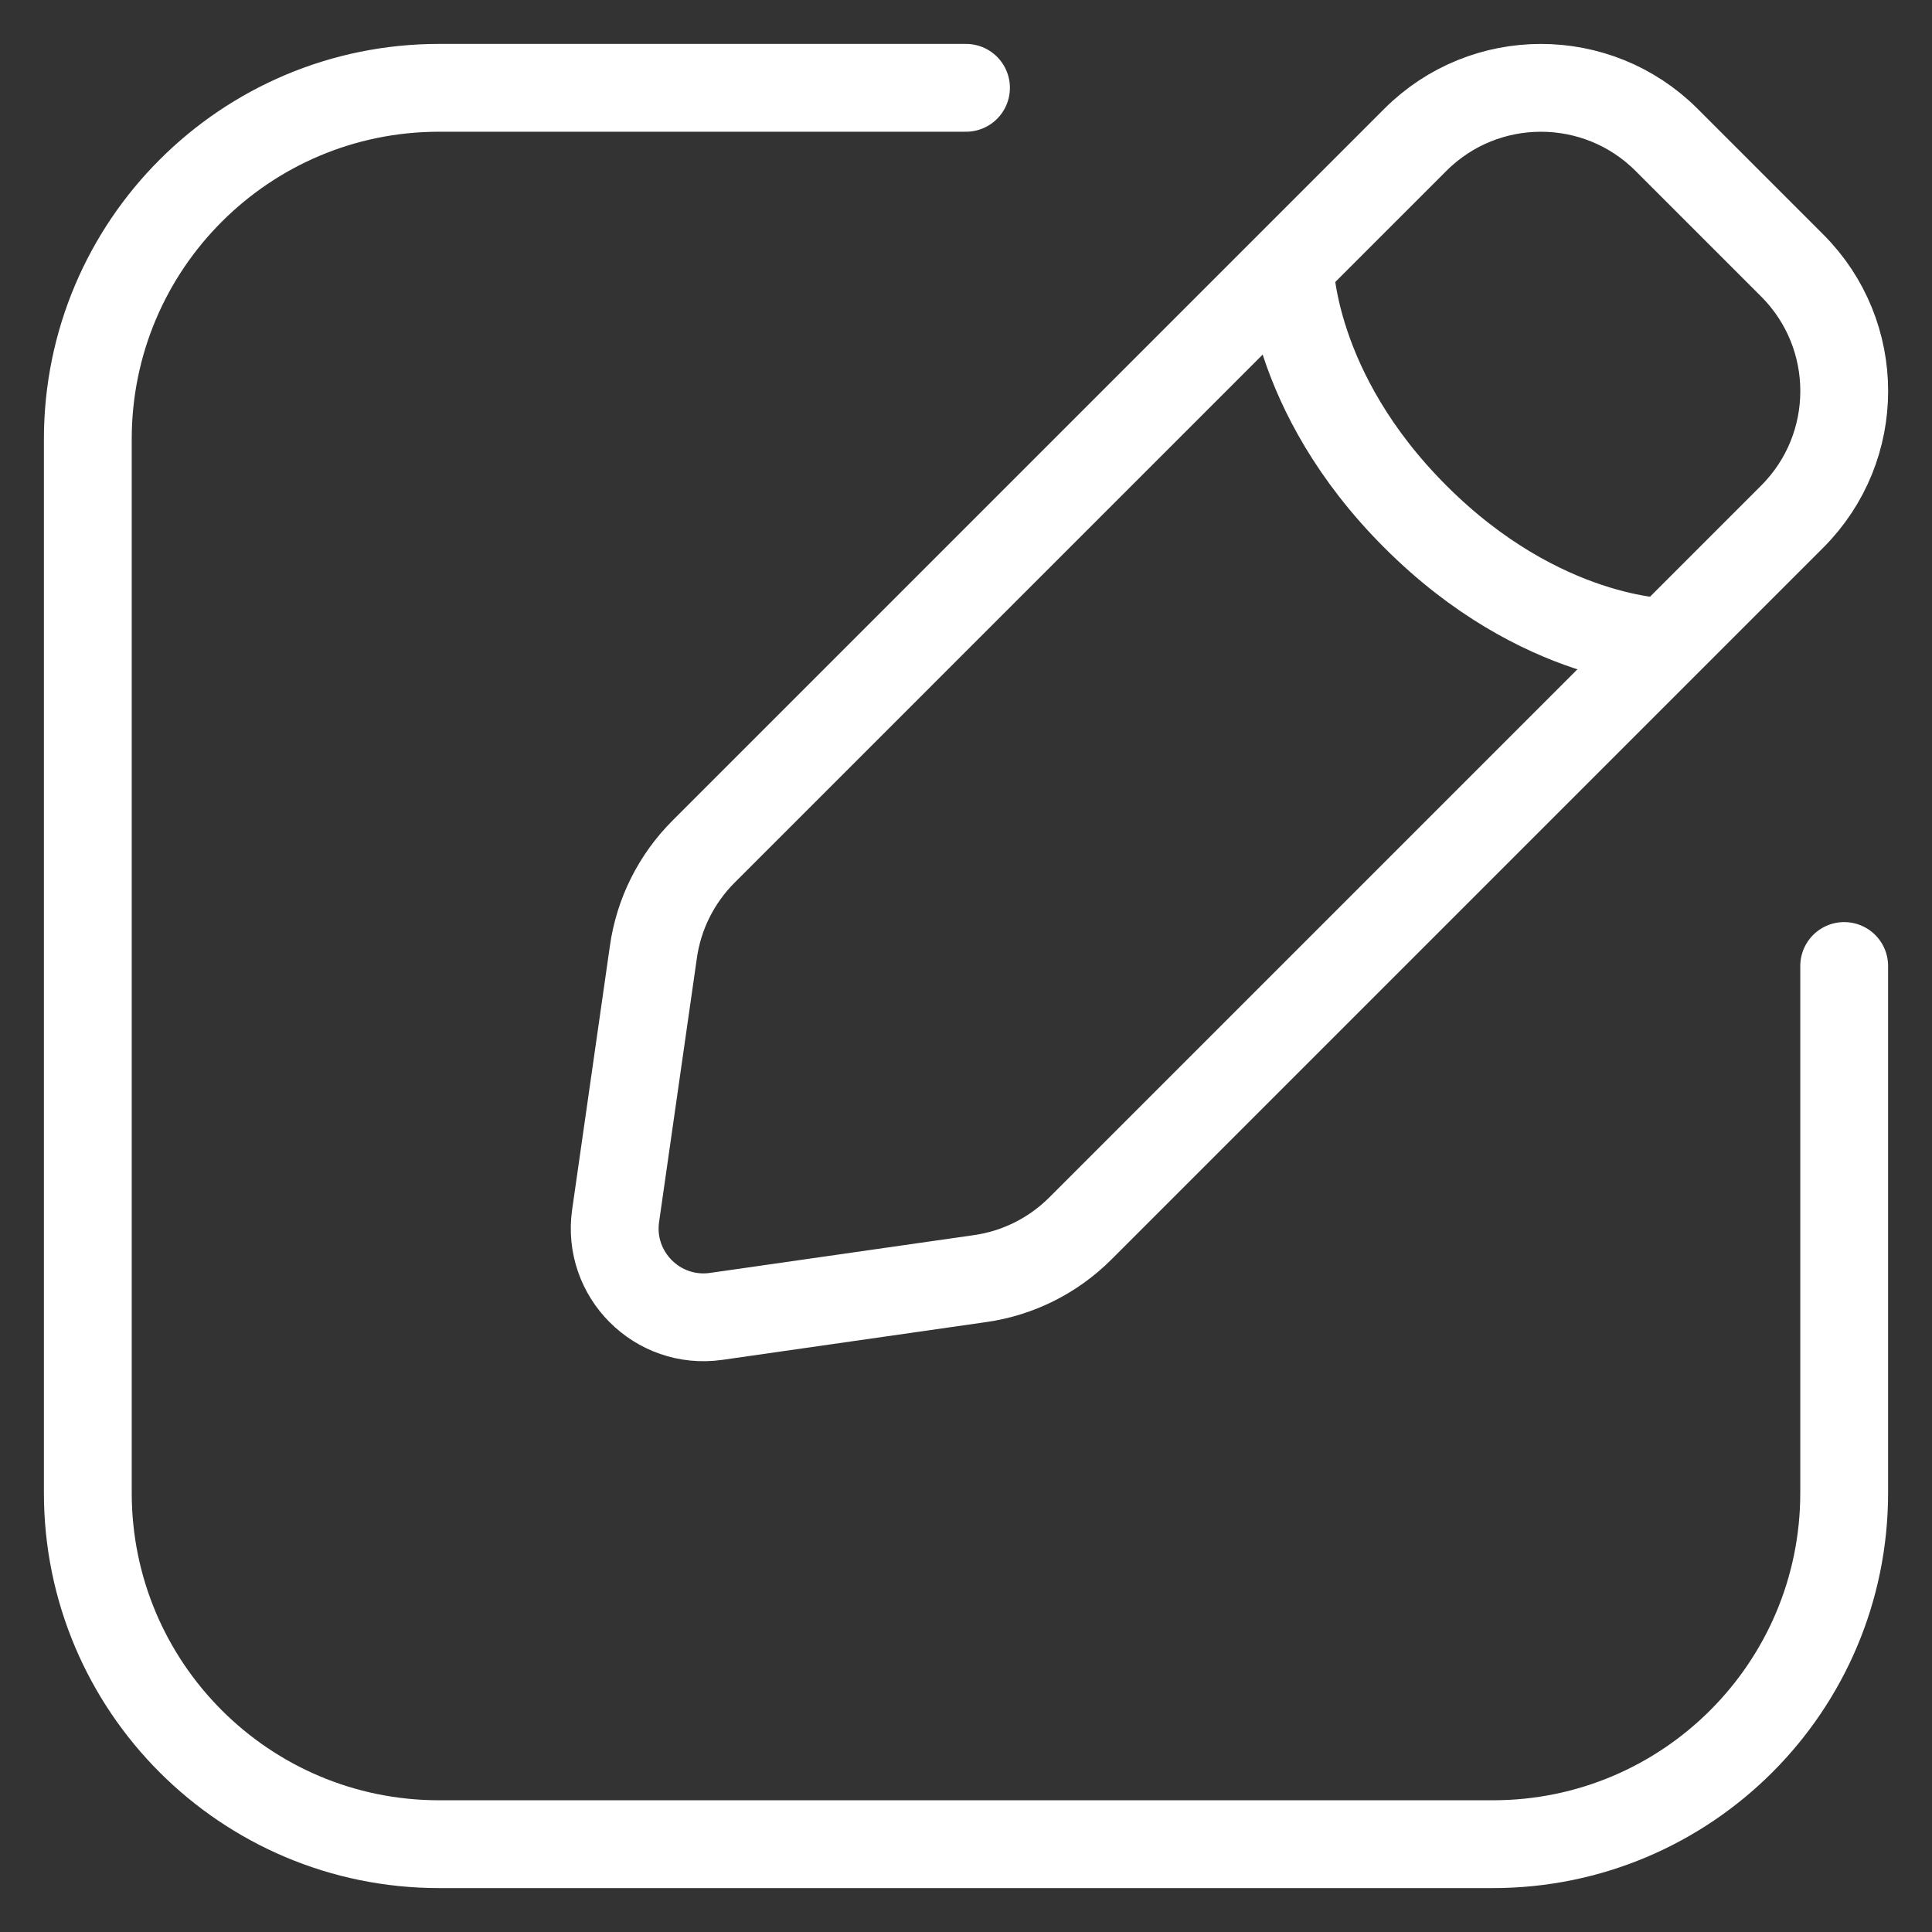 <svg width="22" height="22" viewBox="0 0 22 22" fill="none" xmlns="http://www.w3.org/2000/svg">
<rect x="0" y="0" width="22" height="22" fill="#333333" stroke="none"/>
<path d="M21 11V17C21 19.209 19.209 21 17 21H5C2.791 21 1 19.209 1 17V5C1 2.791 2.791 1 5 1H11M14.686 3.023C14.686 3.023 14.686 4.453 16.117 5.883C17.547 7.314 18.977 7.314 18.977 7.314M8.155 14.99L11.158 14.56C11.592 14.499 11.993 14.298 12.303 13.988L20.408 5.883C21.198 5.093 21.198 3.813 20.408 3.023L18.977 1.592C18.187 0.803 16.907 0.803 16.117 1.592L8.012 9.697C7.702 10.007 7.501 10.408 7.44 10.842L7.01 13.845C6.915 14.513 7.487 15.085 8.155 14.99Z" stroke="white" stroke-linecap="round"/>
</svg>
